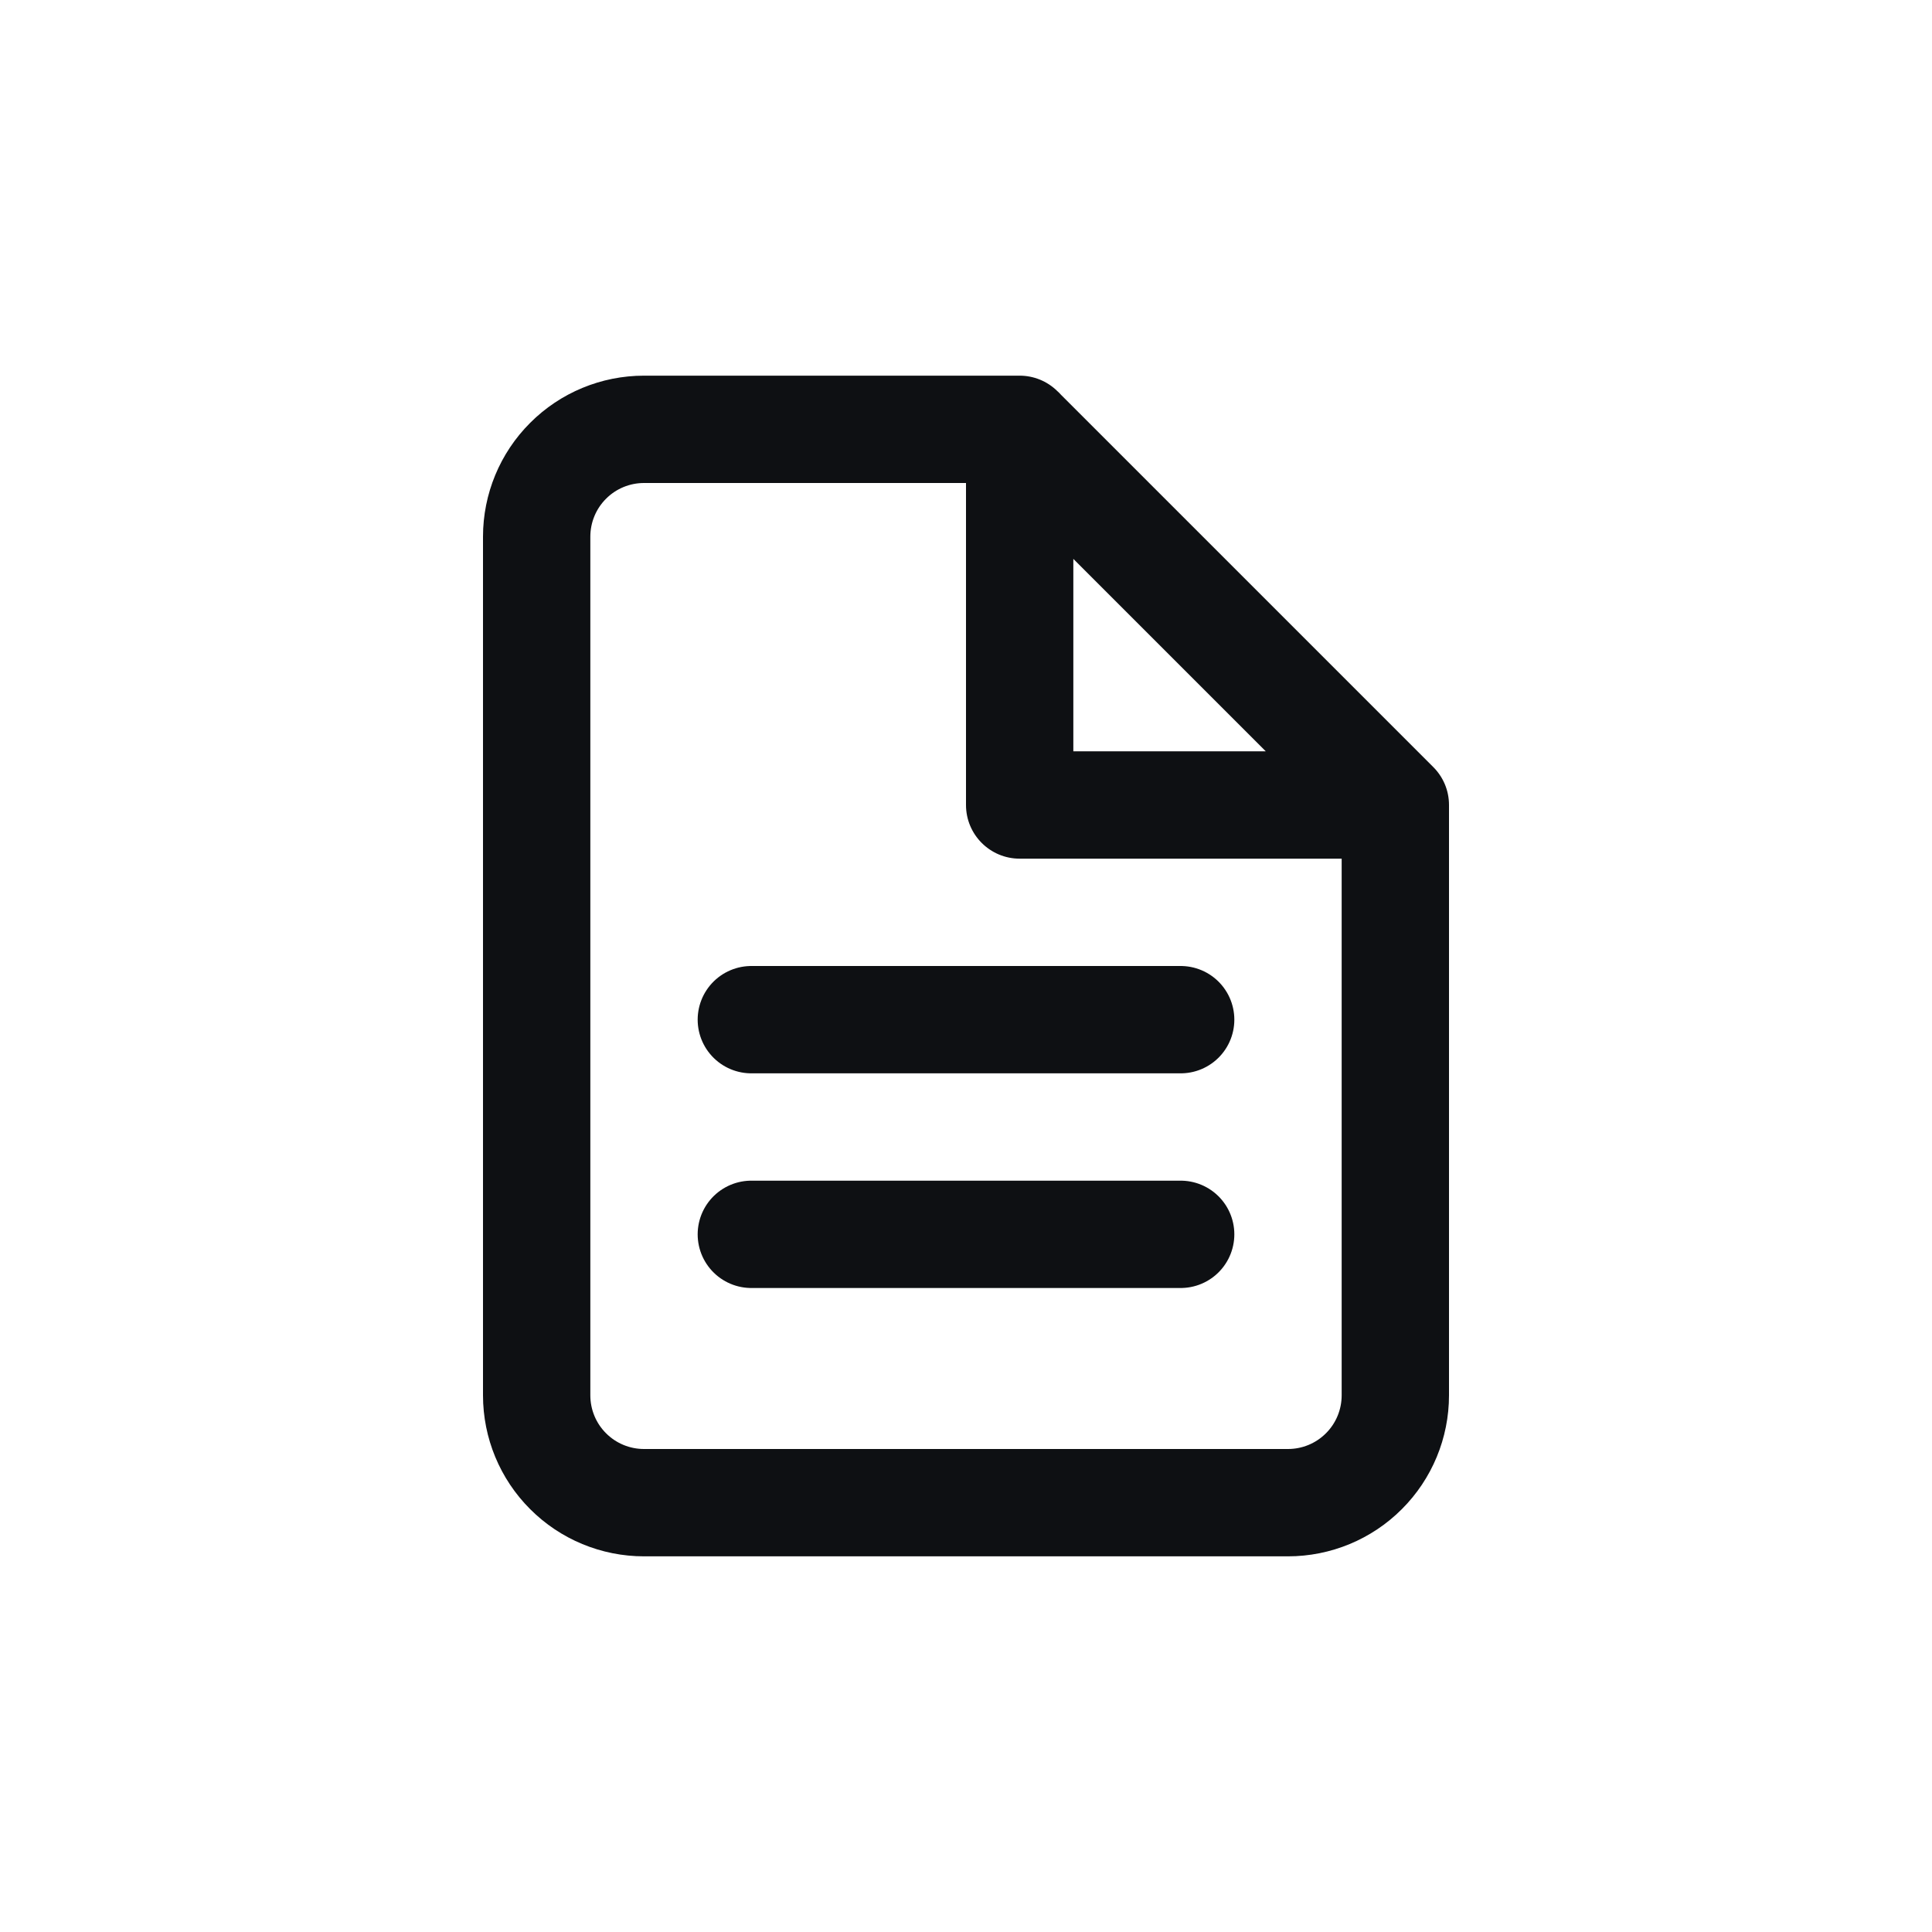 <svg width="36" height="36" viewBox="0 0 36 36" fill="none" xmlns="http://www.w3.org/2000/svg">
    <path fill-rule="evenodd" clip-rule="evenodd" d="M12 7C11.204 7 10.441 7.316 9.879 7.879C9.316 8.441 9 9.204 9 10V26C9 26.796 9.316 27.559 9.879 28.121C10.441 28.684 11.204 29 12 29H24C24.796 29 25.559 28.684 26.121 28.121C26.684 27.559 27 26.796 27 26V15C27 15 27 15 27 15C27 14.722 26.887 14.471 26.704 14.29L19.773 7.359C19.749 7.332 19.723 7.306 19.696 7.282C19.509 7.101 19.26 7 19 7H12ZM18 9H12C11.735 9 11.48 9.105 11.293 9.293C11.105 9.48 11 9.735 11 10V26C11 26.265 11.105 26.52 11.293 26.707C11.48 26.895 11.735 27 12 27H24C24.265 27 24.52 26.895 24.707 26.707C24.895 26.52 25 26.265 25 26V16H19C18.448 16 18 15.552 18 15V9ZM23.586 14L20 10.414V14H23.586Z" fill="#0E1013"/>
    <path d="M22 19H14" stroke="#0E1013" stroke-width="2" stroke-linecap="round"/>
    <path d="M22 23H14" stroke="#0E1013" stroke-width="2" stroke-linecap="round"/>
</svg>
